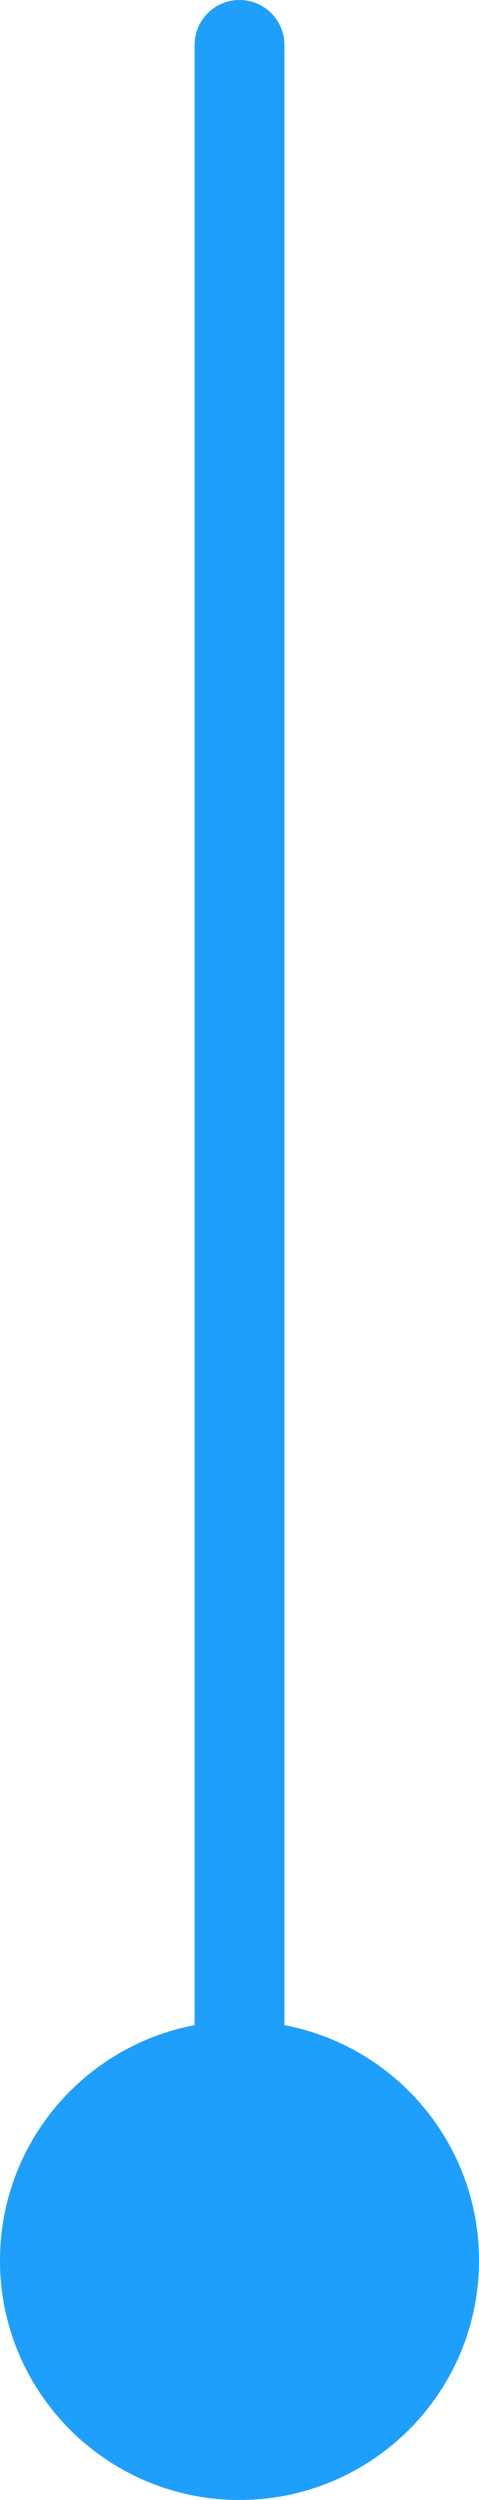 <svg width="32" height="167" viewBox="0 0 32 167" fill="none" xmlns="http://www.w3.org/2000/svg">
<path d="M16 167C24.837 167 32 159.837 32 151C32 142.163 24.837 135 16 135C7.163 135 -3.8147e-06 142.163 -3.8147e-06 151C-3.8147e-06 159.837 7.163 167 16 167ZM19 3C19 1.343 17.657 -1.0848e-05 16 -1.0848e-05C14.343 -1.0848e-05 13 1.343 13 3H19ZM19 151L19 3H13L13 151H19Z" fill="#1F9FFC"/>
</svg>

